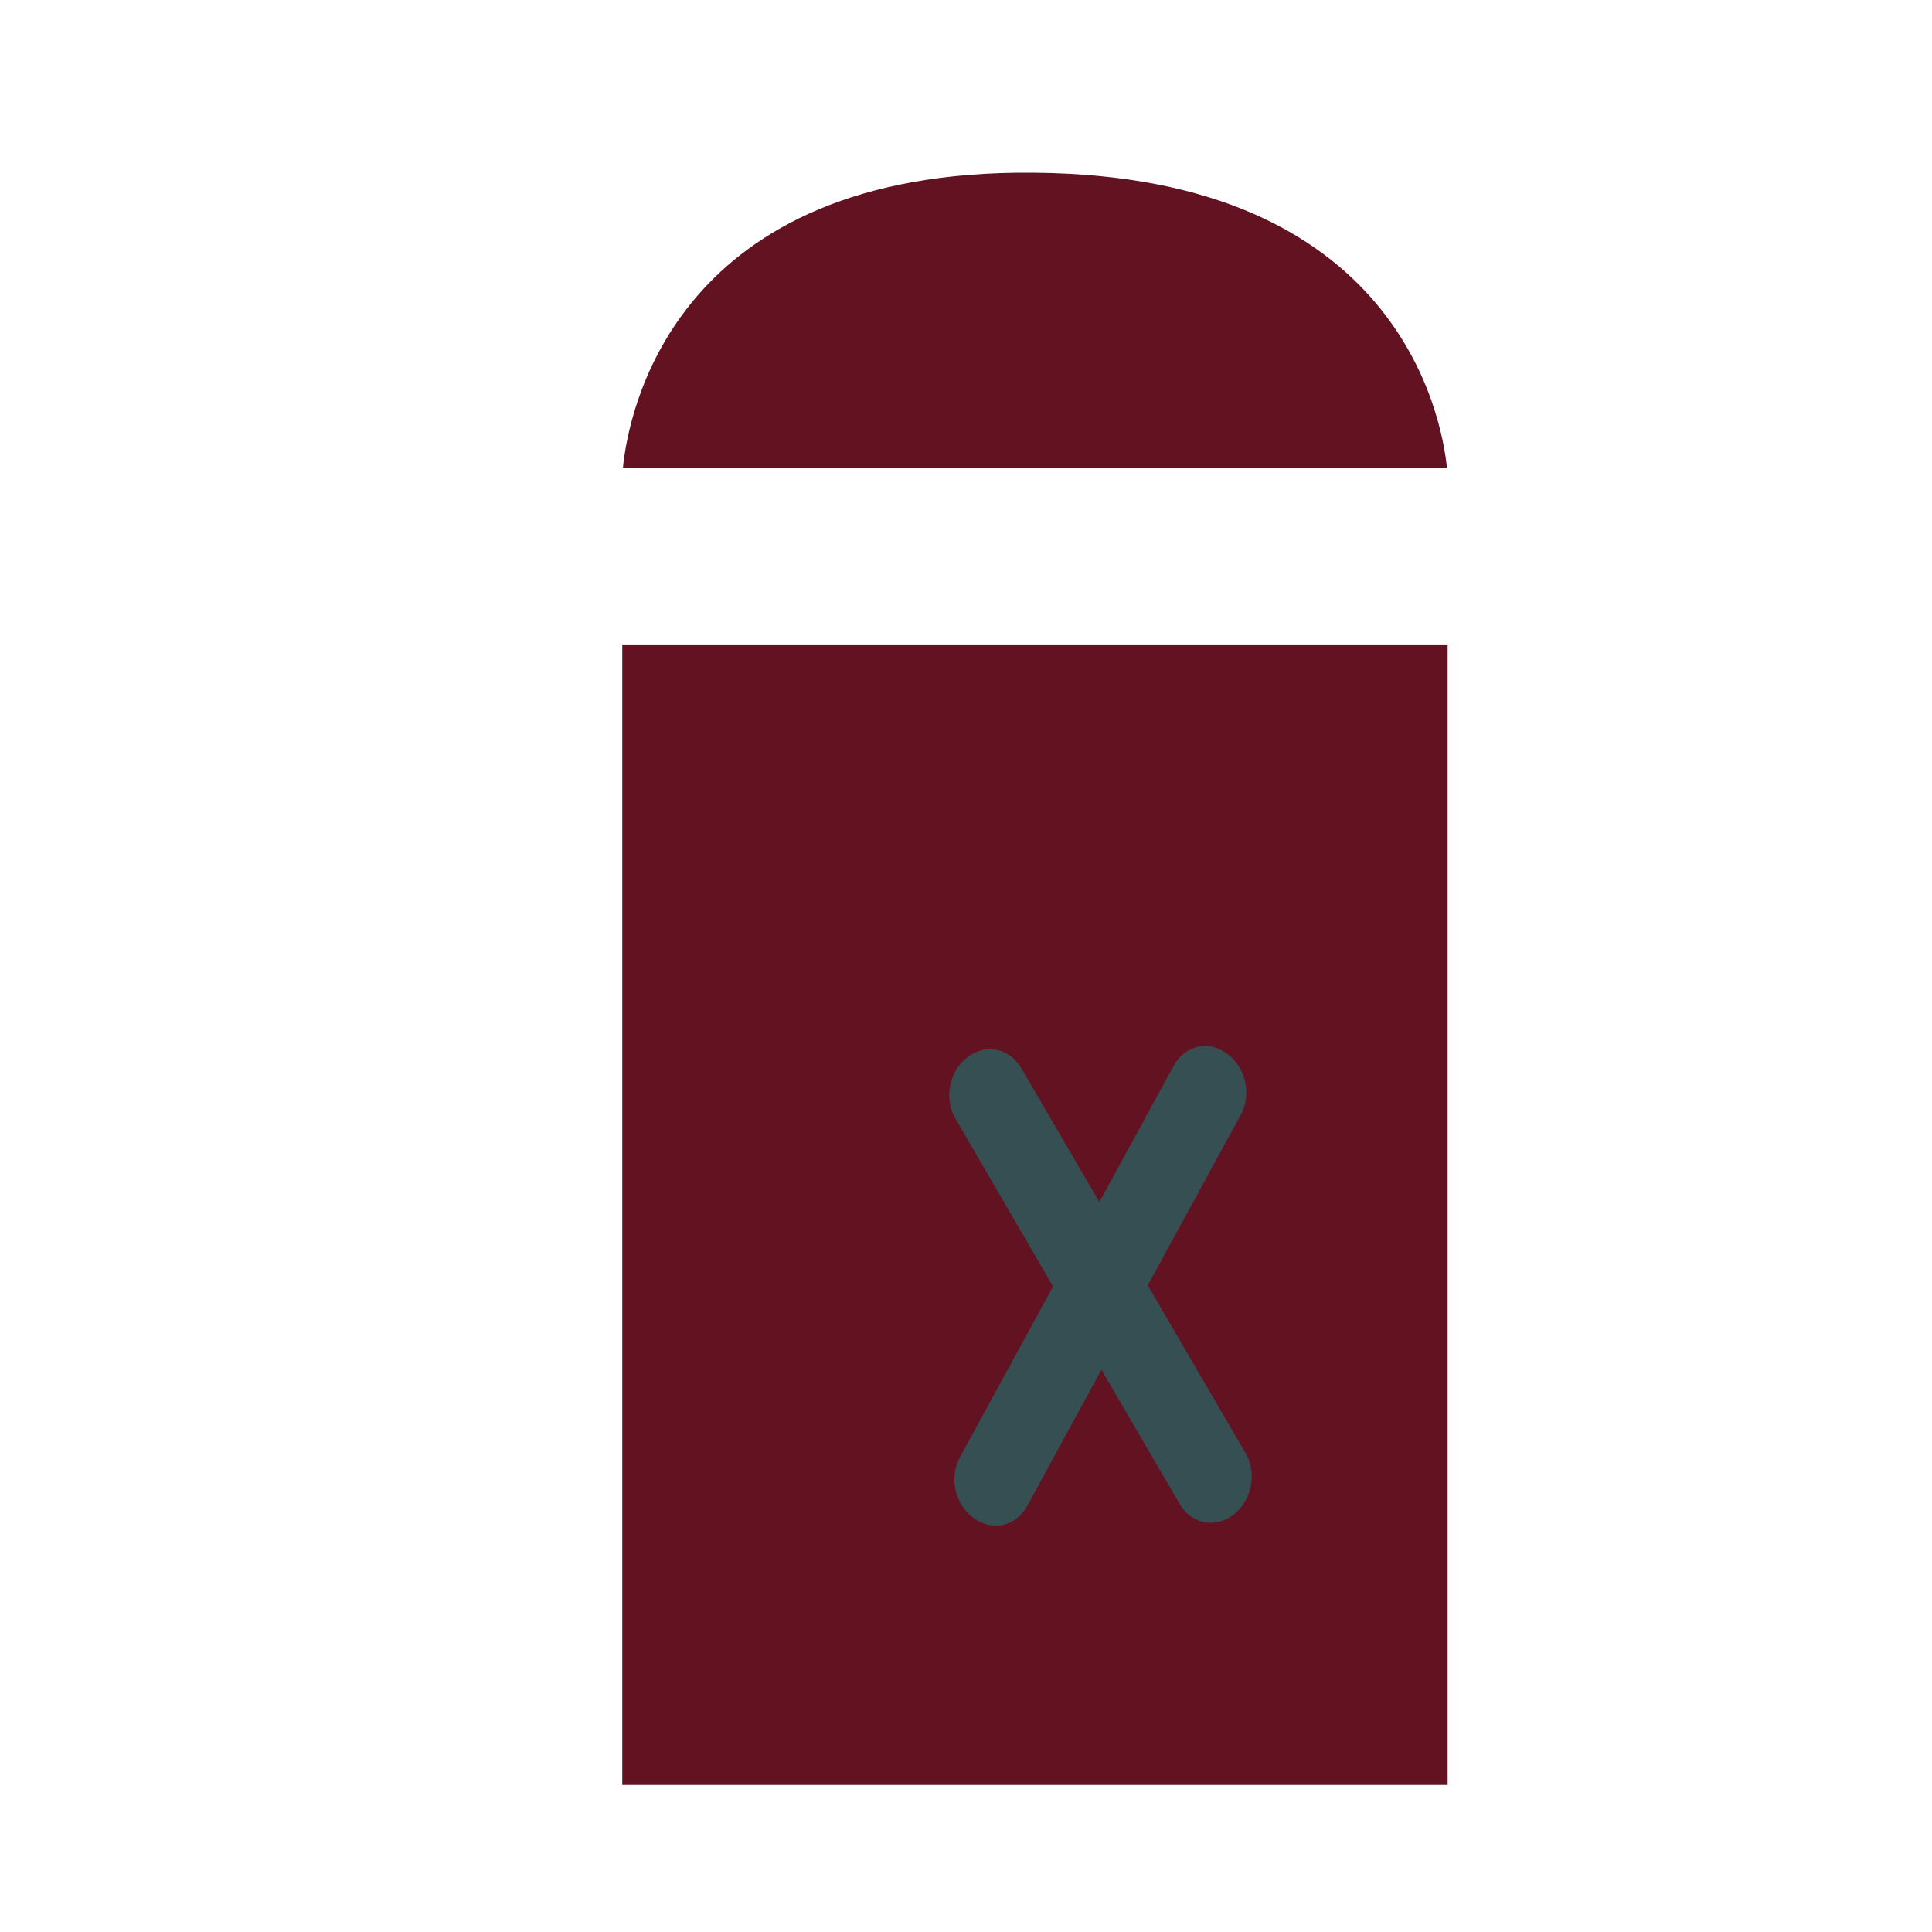 <?xml version="1.0" encoding="UTF-8" standalone="no"?>
<svg
   class="edit"
   width="32"
   height="32"
   version="1.1"
   viewBox="0 0 8.467 8.467"
   id="svg4"
   sodipodi:docname="trash.svg"
   inkscape:version="1.1 (c68e22c387, 2021-05-23)"
   xmlns:inkscape="http://www.inkscape.org/namespaces/inkscape"
   xmlns:sodipodi="http://sodipodi.sourceforge.net/DTD/sodipodi-0.dtd"
   xmlns="http://www.w3.org/2000/svg"
   xmlns:svg="http://www.w3.org/2000/svg">
  <defs
     id="defs8">
    <filter
       style="color-interpolation-filters:sRGB;"
       inkscape:label="Drop Shadow"
       id="filter1183"
       x="-1.629"
       y="-1.028"
       width="4.56"
       height="3.246">
      <feFlood
         flood-opacity="0.502"
         flood-color="rgb(0,0,0)"
         result="flood"
         id="feFlood1173" />
      <feComposite
         in="flood"
         in2="SourceGraphic"
         operator="out"
         result="composite1"
         id="feComposite1175" />
      <feGaussianBlur
         in="composite1"
         stdDeviation="0.9"
         result="blur"
         id="feGaussianBlur1177" />
      <feOffset
         dx="0.4"
         dy="0.4"
         result="offset"
         id="feOffset1179" />
      <feComposite
         in="offset"
         in2="SourceGraphic"
         operator="in"
         result="composite2"
         id="feComposite1181" />
    </filter>
    <filter
       style="color-interpolation-filters:sRGB;"
       inkscape:label="Drop Shadow"
       id="filter928"
       x="-0.018"
       y="-0.009"
       width="1.064"
       height="1.033">
      <feFlood
         flood-opacity="0.251"
         flood-color="rgb(0,0,0)"
         result="flood"
         id="feFlood918" />
      <feComposite
         in="flood"
         in2="SourceGraphic"
         operator="in"
         result="composite1"
         id="feComposite920" />
      <feGaussianBlur
         in="composite1"
         stdDeviation="0.1"
         result="blur"
         id="feGaussianBlur922" />
      <feOffset
         dx="0.4"
         dy="0.4"
         result="offset"
         id="feOffset924" />
      <feComposite
         in="SourceGraphic"
         in2="offset"
         operator="over"
         result="composite2"
         id="feComposite926" />
    </filter>
  </defs>
  <sodipodi:namedview
     id="namedview6"
     pagecolor="#505050"
     bordercolor="#ffffff"
     borderopacity="1"
     inkscape:pageshadow="0"
     inkscape:pageopacity="0"
     inkscape:pagecheckerboard="1"
     showgrid="false"
     inkscape:zoom="12.109204"
     inkscape:cx="14.12149"
     inkscape:cy="16.722817"
     inkscape:window-width="1366"
     inkscape:window-height="705"
     inkscape:window-x="-8"
     inkscape:window-y="-8"
     inkscape:window-maximized="1"
     inkscape:current-layer="svg4" />
  <path
     id="path2"
     d="m 16.402,2.457 c -5.73,0.072 -6.417,4.043 -6.5,4.875 H 23.529 c -0.087,-0.839 -0.808,-4.821 -6.812,-4.875 -0.107,-9.52e-4 -0.211,-0.001 -0.314,0 z M 9.891,10.258 V 29.119 H 23.541 V 10.258 Z"
     transform="scale(0.265)"
     style="fill:#631222;fill-opacity:1;filter:url(#filter928)"
     sodipodi:nodetypes="cccscccccc" />
  <path
     d="m 4.873,4.185 c 0.035,-0.002 0.072,0.008 0.105,0.033 0.082,0.059 0.108,0.179 0.06,0.267 L 4.63,5.233 5.059,5.969 c 0.051,0.087 0.027,0.207 -0.053,0.269 -0.08,0.062 -0.185,0.041 -0.236,-0.047 L 4.427,5.603 4.101,6.201 C 4.053,6.289 3.948,6.313 3.867,6.253 3.785,6.194 3.758,6.075 3.807,5.986 L 4.215,5.238 3.787,4.502 C 3.736,4.415 3.759,4.295 3.839,4.234 3.919,4.172 4.024,4.193 4.075,4.28 L 4.418,4.868 4.744,4.27 C 4.772,4.218 4.821,4.188 4.873,4.185 Z"
     style="fill:#354f52;fill-opacity:1;stroke-width:0.265;filter:url(#filter1183)"
     id="path983" />
</svg>
